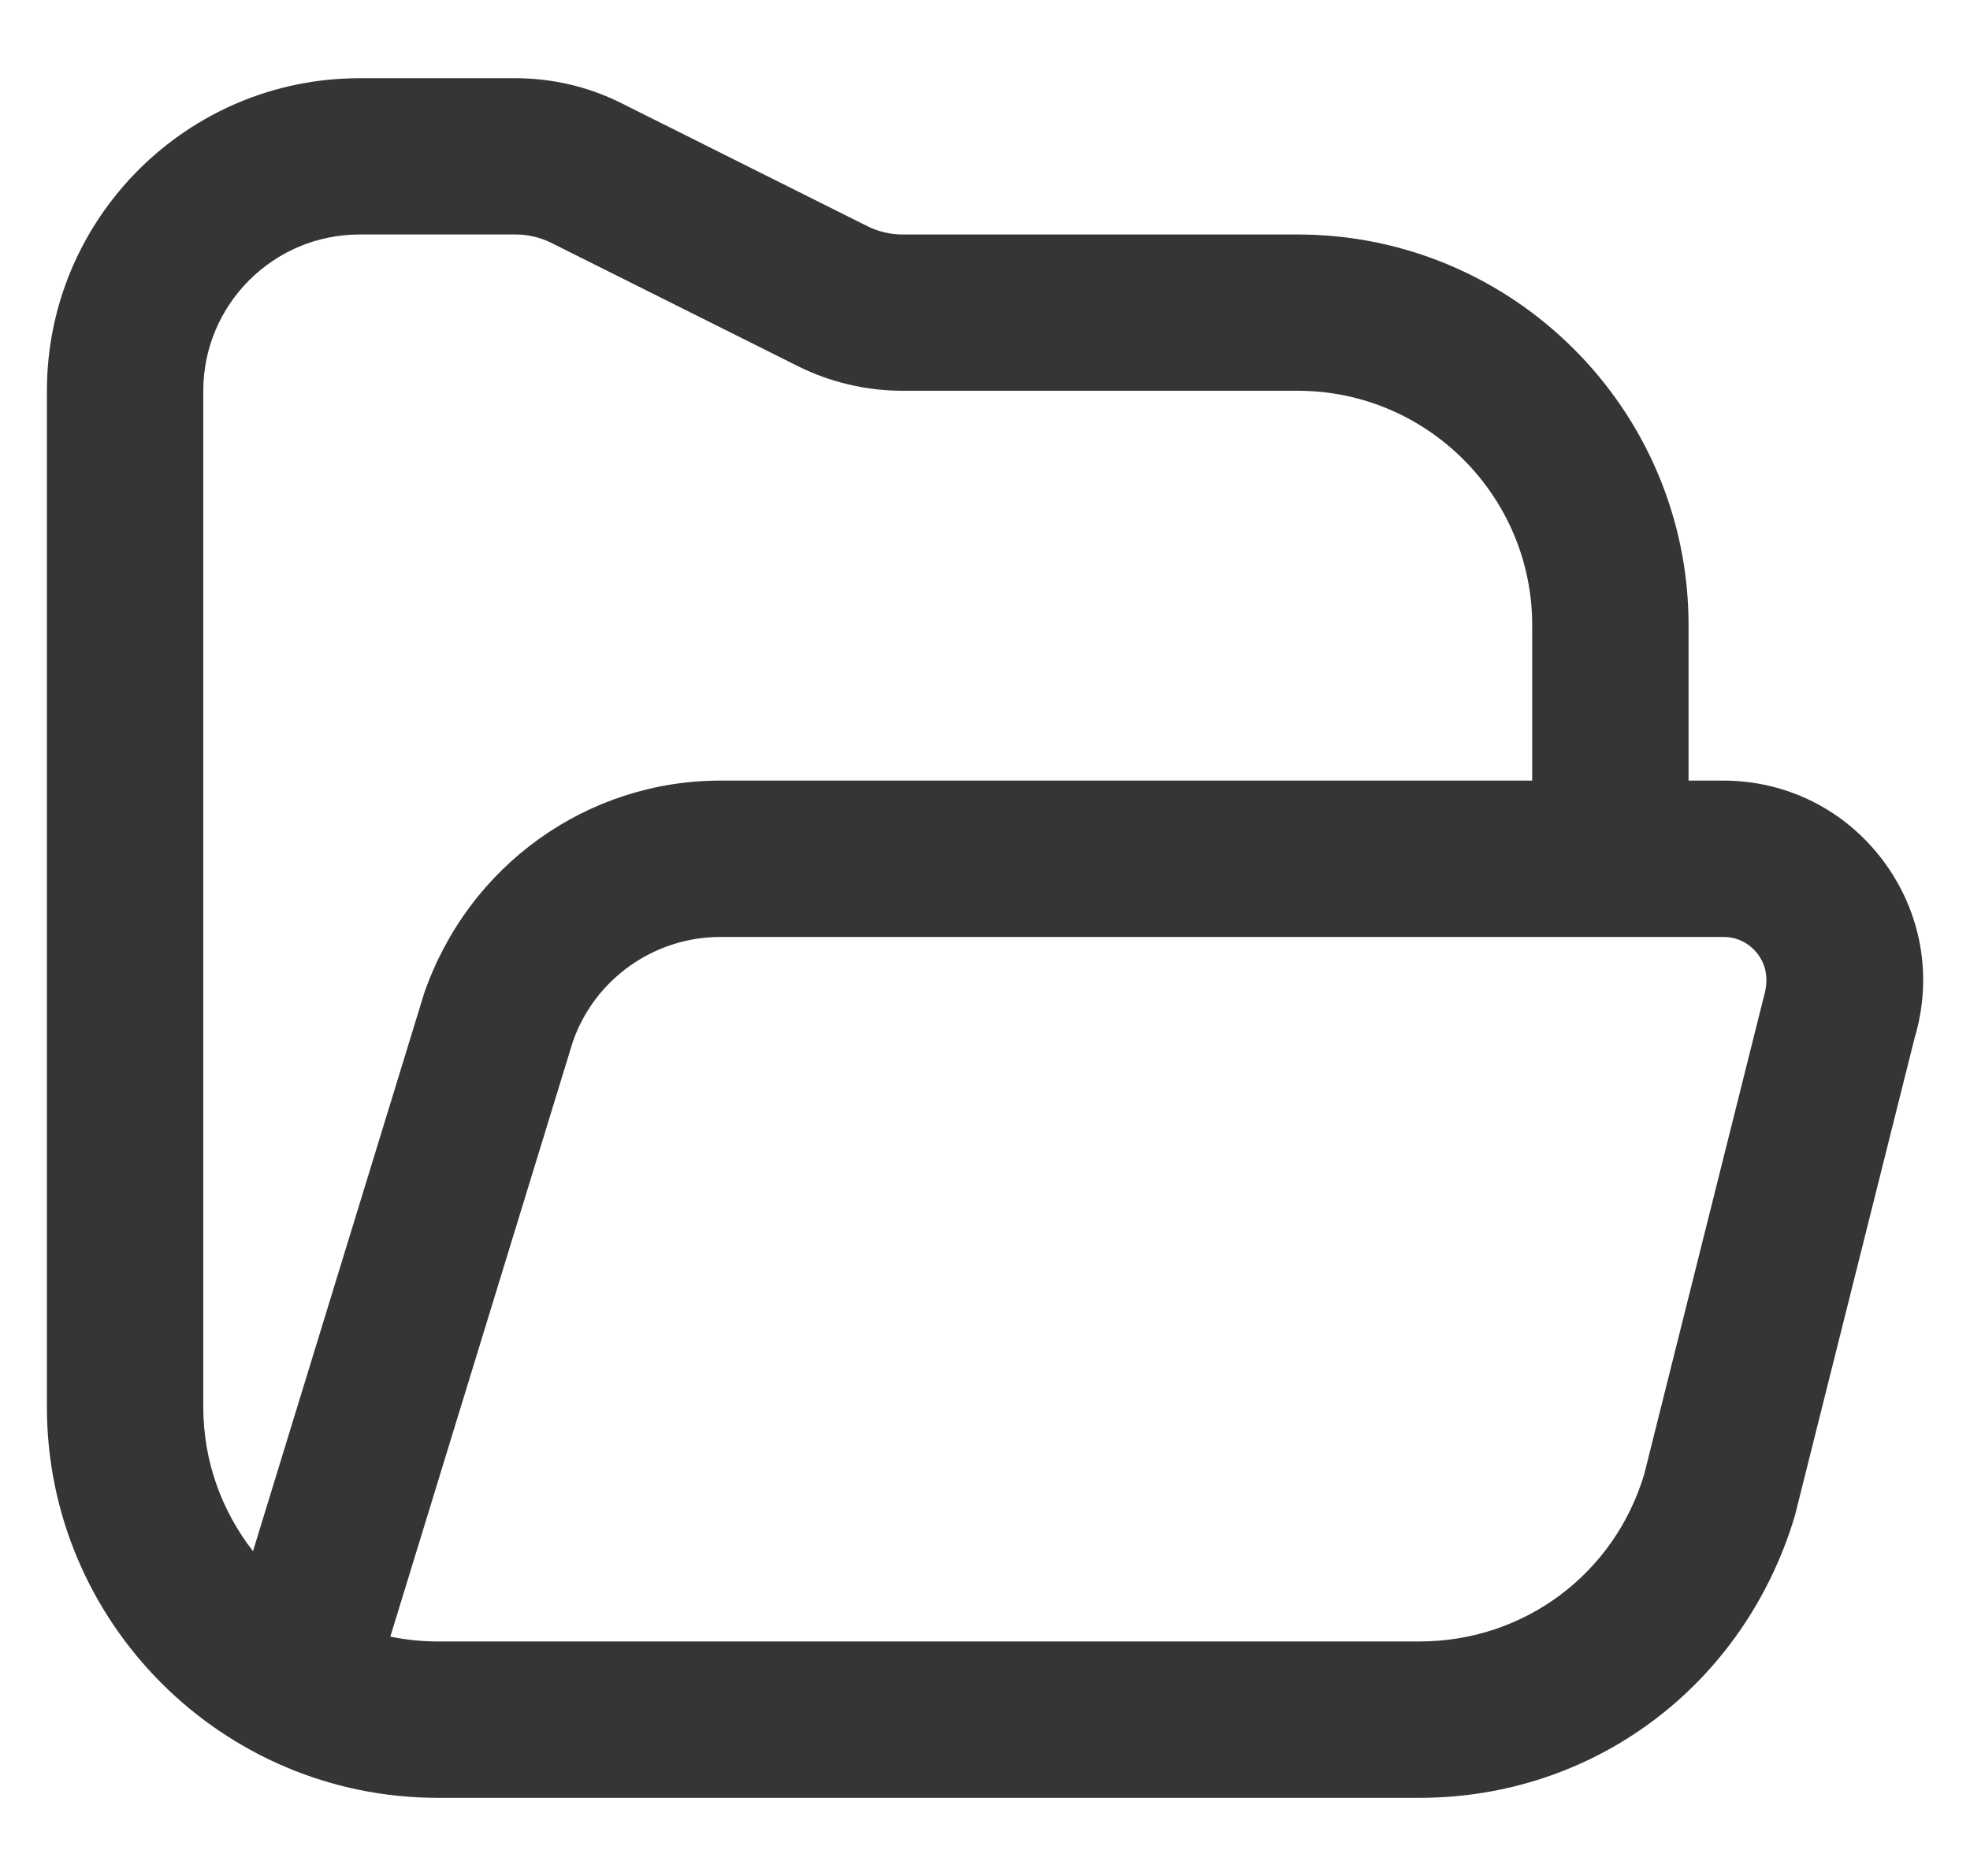 <svg width="21" height="20" viewBox="0 0 21 20" fill="none" xmlns="http://www.w3.org/2000/svg">
<g clip-path="url(#clip0_92_734)">
<path d="M20.078 9.181C19.672 8.636 19.049 8.322 18.369 8.322H18V6.667C18 4.369 16.131 2.5 13.833 2.5H9.62C9.492 2.5 9.362 2.469 9.248 2.412L6.618 1.097C6.273 0.925 5.887 0.834 5.5 0.834H3.833C1.995 0.833 0.5 2.328 0.5 4.167V15C0.5 17.297 2.369 19.167 4.667 19.167H15.132C16.987 19.167 18.59 17.973 19.133 16.161L20.41 11.064C20.605 10.412 20.483 9.727 20.078 9.181ZM2.167 15V4.167C2.167 3.247 2.914 2.5 3.833 2.5H5.5C5.628 2.5 5.758 2.531 5.872 2.587L8.502 3.902C8.847 4.075 9.233 4.166 9.62 4.166H13.833C15.212 4.166 16.333 5.287 16.333 6.666V8.322H7.679C6.263 8.322 4.997 9.221 4.522 10.588L2.697 16.537C2.365 16.112 2.167 15.579 2.167 15ZM18.803 10.622L17.527 15.718C17.207 16.784 16.244 17.5 15.132 17.5H4.667C4.493 17.5 4.324 17.482 4.161 17.448L6.106 11.107C6.338 10.438 6.972 9.989 7.68 9.989H18.37C18.572 9.989 18.689 10.106 18.741 10.176C18.793 10.246 18.871 10.392 18.803 10.622Z" fill="#353535"/>
</g>
<defs>
<clipPath id="clip0_92_734">
<rect width="20" height="20" fill="white" transform="translate(0.5)"/>
</clipPath>
</defs>
</svg>
